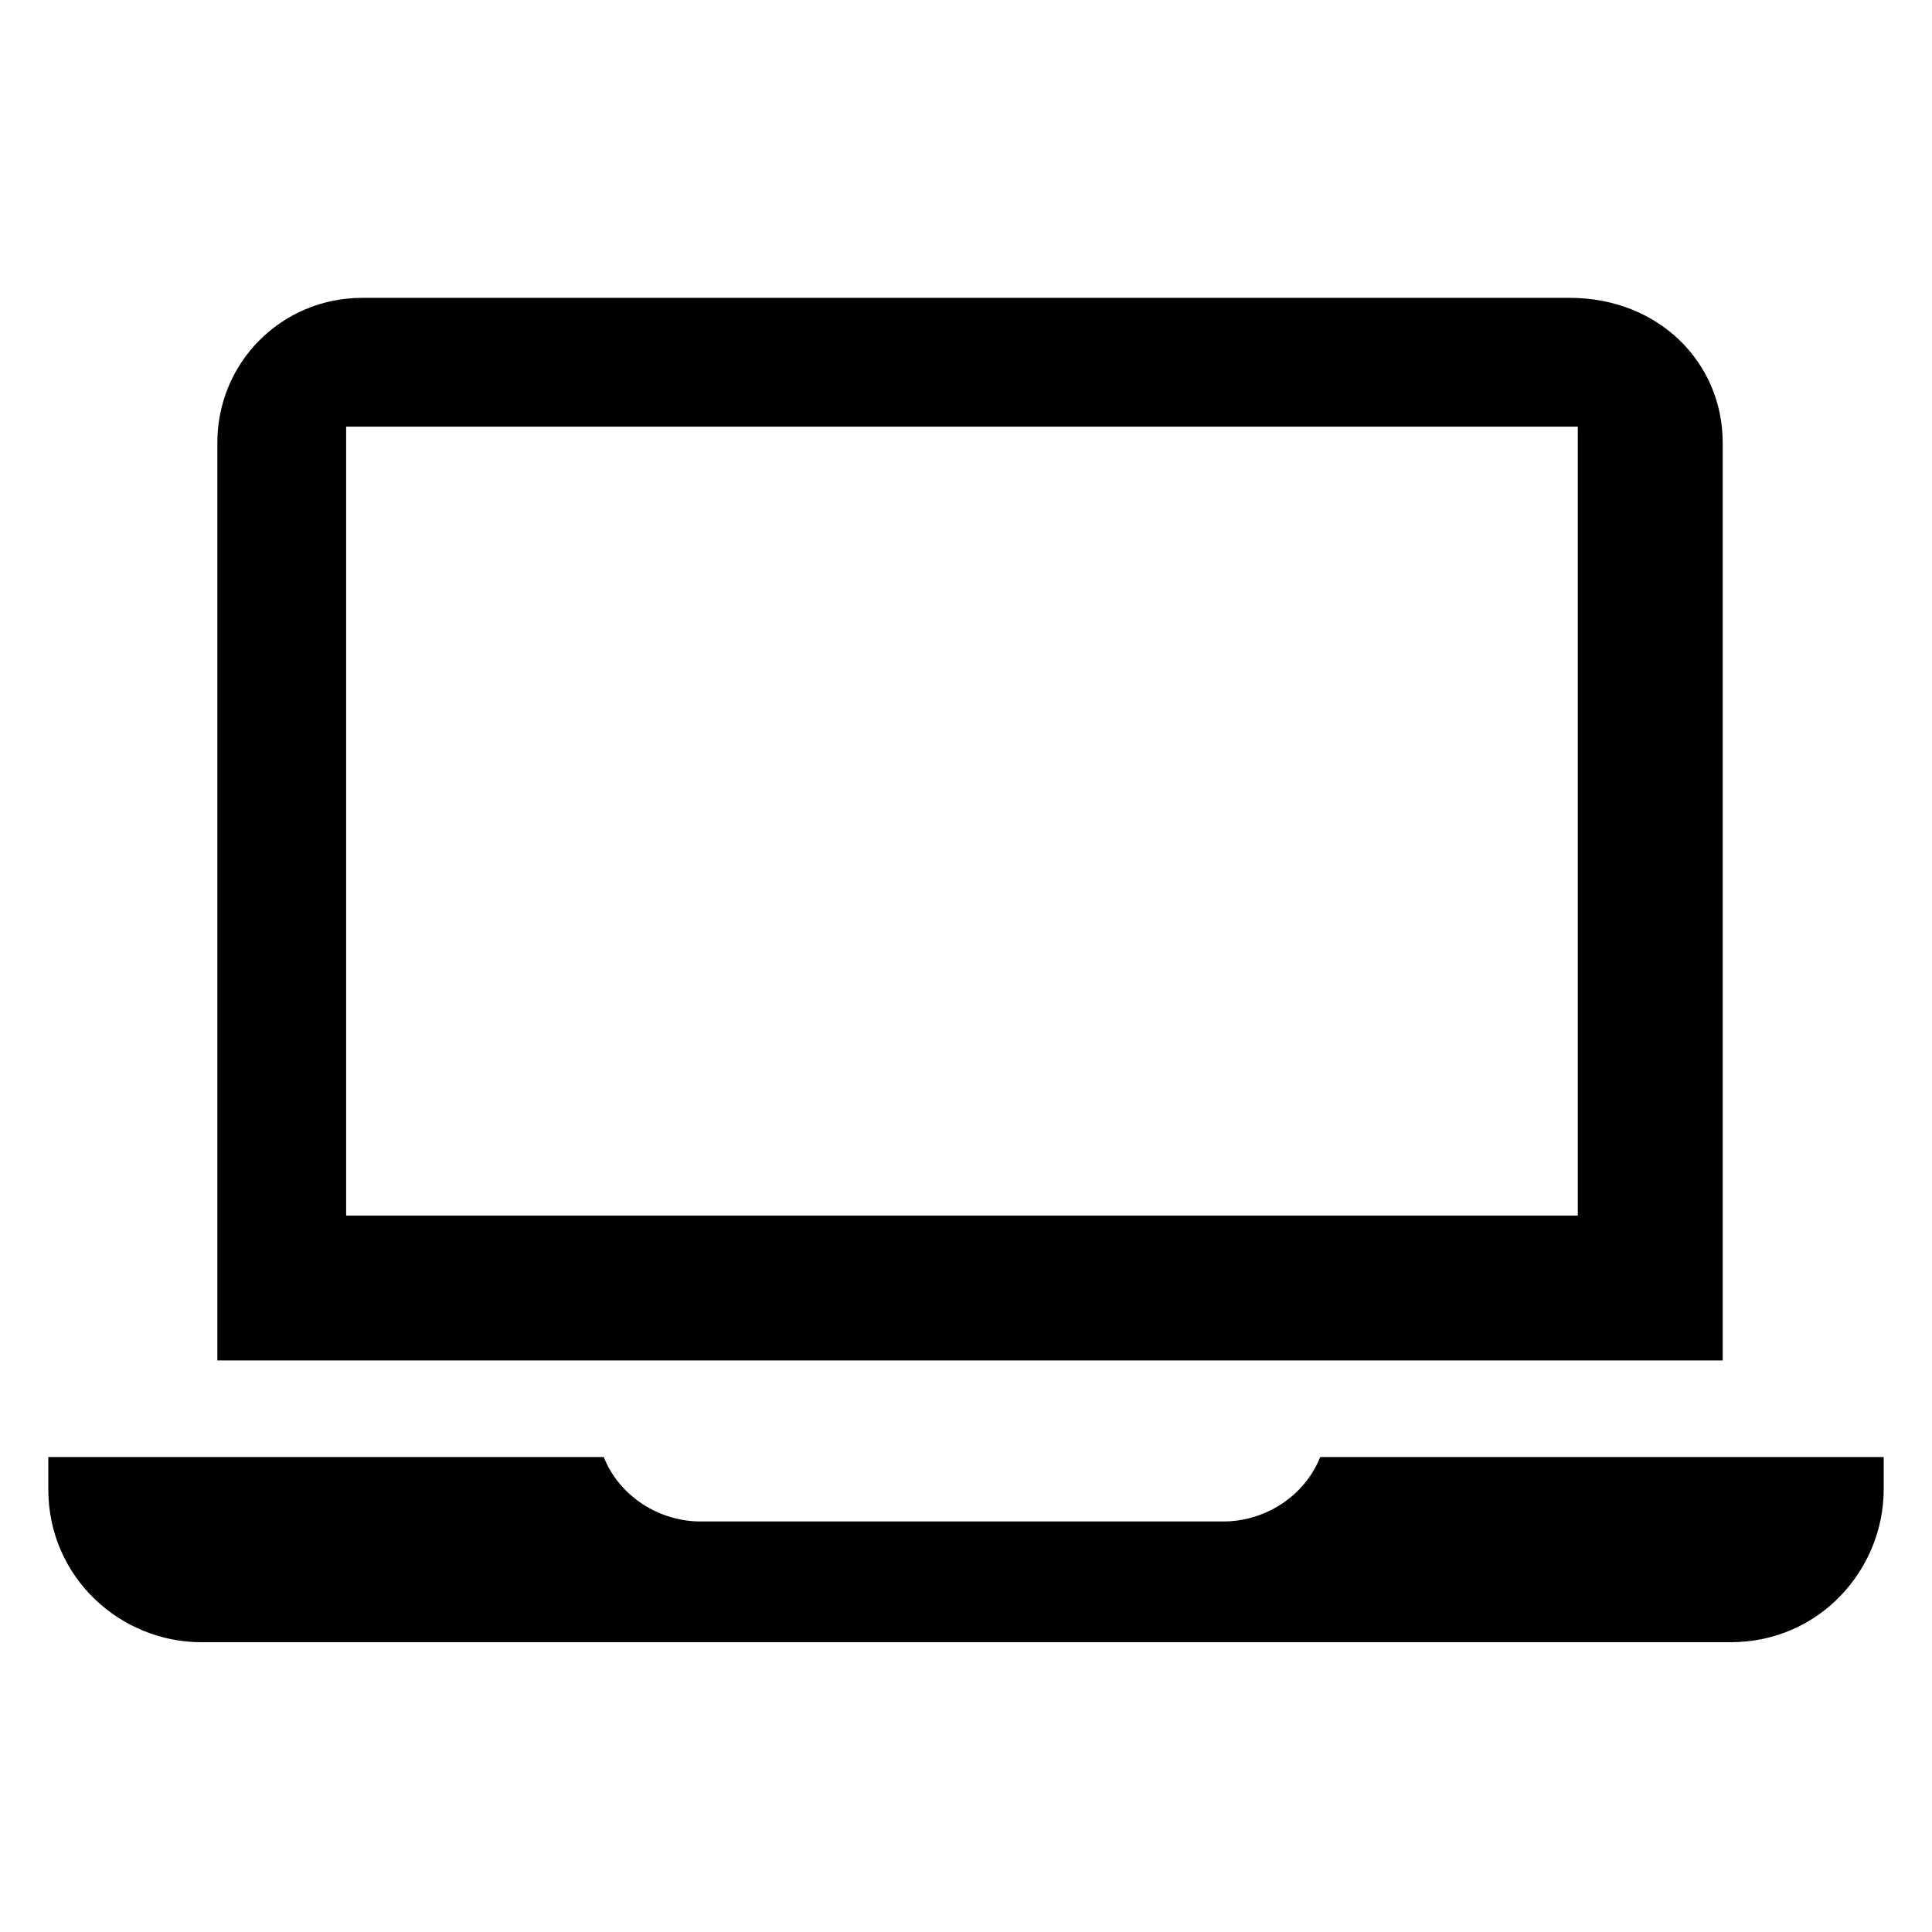 <?xml version="1.0" encoding="utf-8"?>
<!-- Generator: Adobe Illustrator 27.5.0, SVG Export Plug-In . SVG Version: 6.00 Build 0)  -->
<svg version="1.1" id="Layer_1" xmlns="http://www.w3.org/2000/svg" xmlns:xlink="http://www.w3.org/1999/xlink" x="0px" y="0px"
	 viewBox="0 0 24 24" style="enable-background:new 0 0 24 24;" xml:space="preserve">
<path d="M21.4,5.5c0-1-0.8-1.8-1.9-1.8h-15c-1,0-1.8,0.8-1.8,1.8v11.4h18.7V5.5z M19.6,15.1H4.3V5.3h15.3V15.1z M23.4,18.1v0.4 c0,1-0.8,1.9-1.9,1.9h-19c-1,0-1.9-0.8-1.9-1.9v-0.4h6.9c0.2,0.5,0.7,0.8,1.2,0.8h6.5c0.5,0,1-0.3,1.2-0.8H23.4z"/>
</svg>
